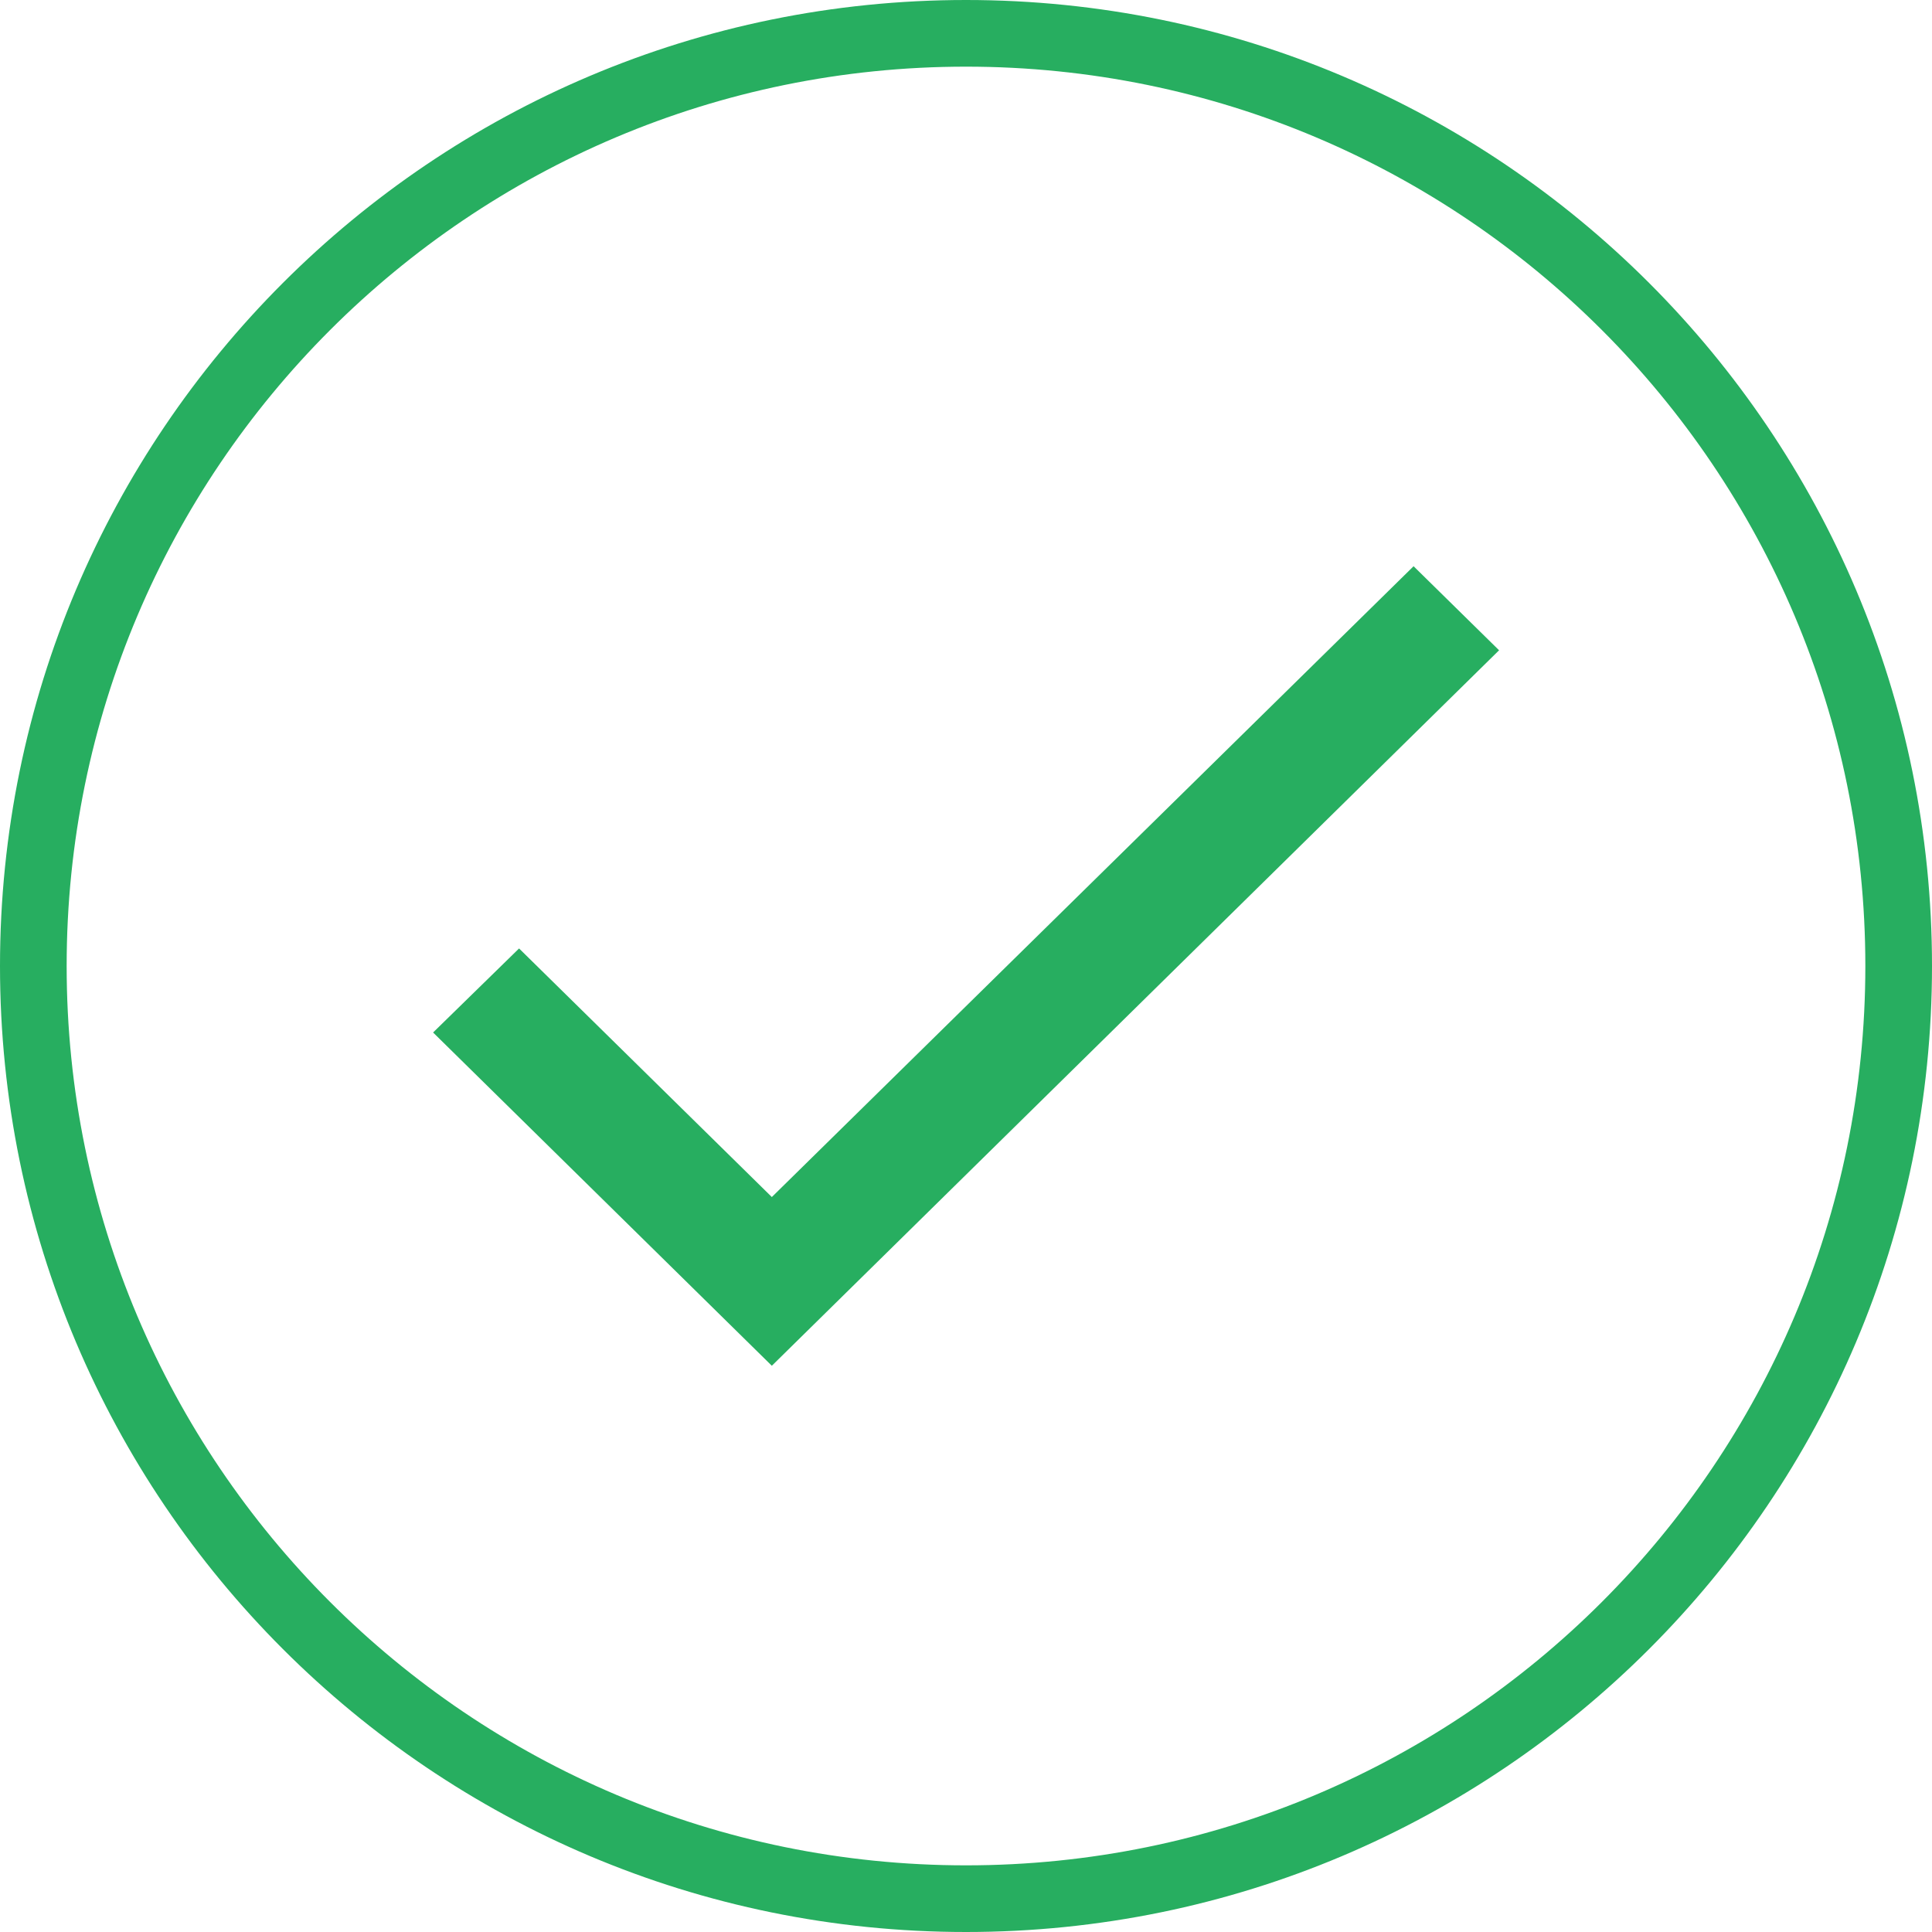 <svg width="12" height="12" viewBox="0 0 12 12" fill="none" xmlns="http://www.w3.org/2000/svg">
<path fill-rule="evenodd" clip-rule="evenodd" d="M0 6C0 2.686 2.686 0 6 0C9.314 0 12 2.686 12 6C12 9.314 9.314 12 6 12C2.686 12 0 9.314 0 6ZM6 0.414C2.915 0.414 0.414 2.915 0.414 6C0.414 9.085 2.915 11.586 6 11.586C9.085 11.586 11.586 9.085 11.586 6C11.586 2.915 9.085 0.414 6 0.414Z" fill="#27AE60"/>
<path d="M4.794 7.435L3.224 5.891L2.69 6.413L4.794 8.483L9.311 4.039L8.78 3.517L4.794 7.435Z" fill="#27AE60"/>
</svg>
